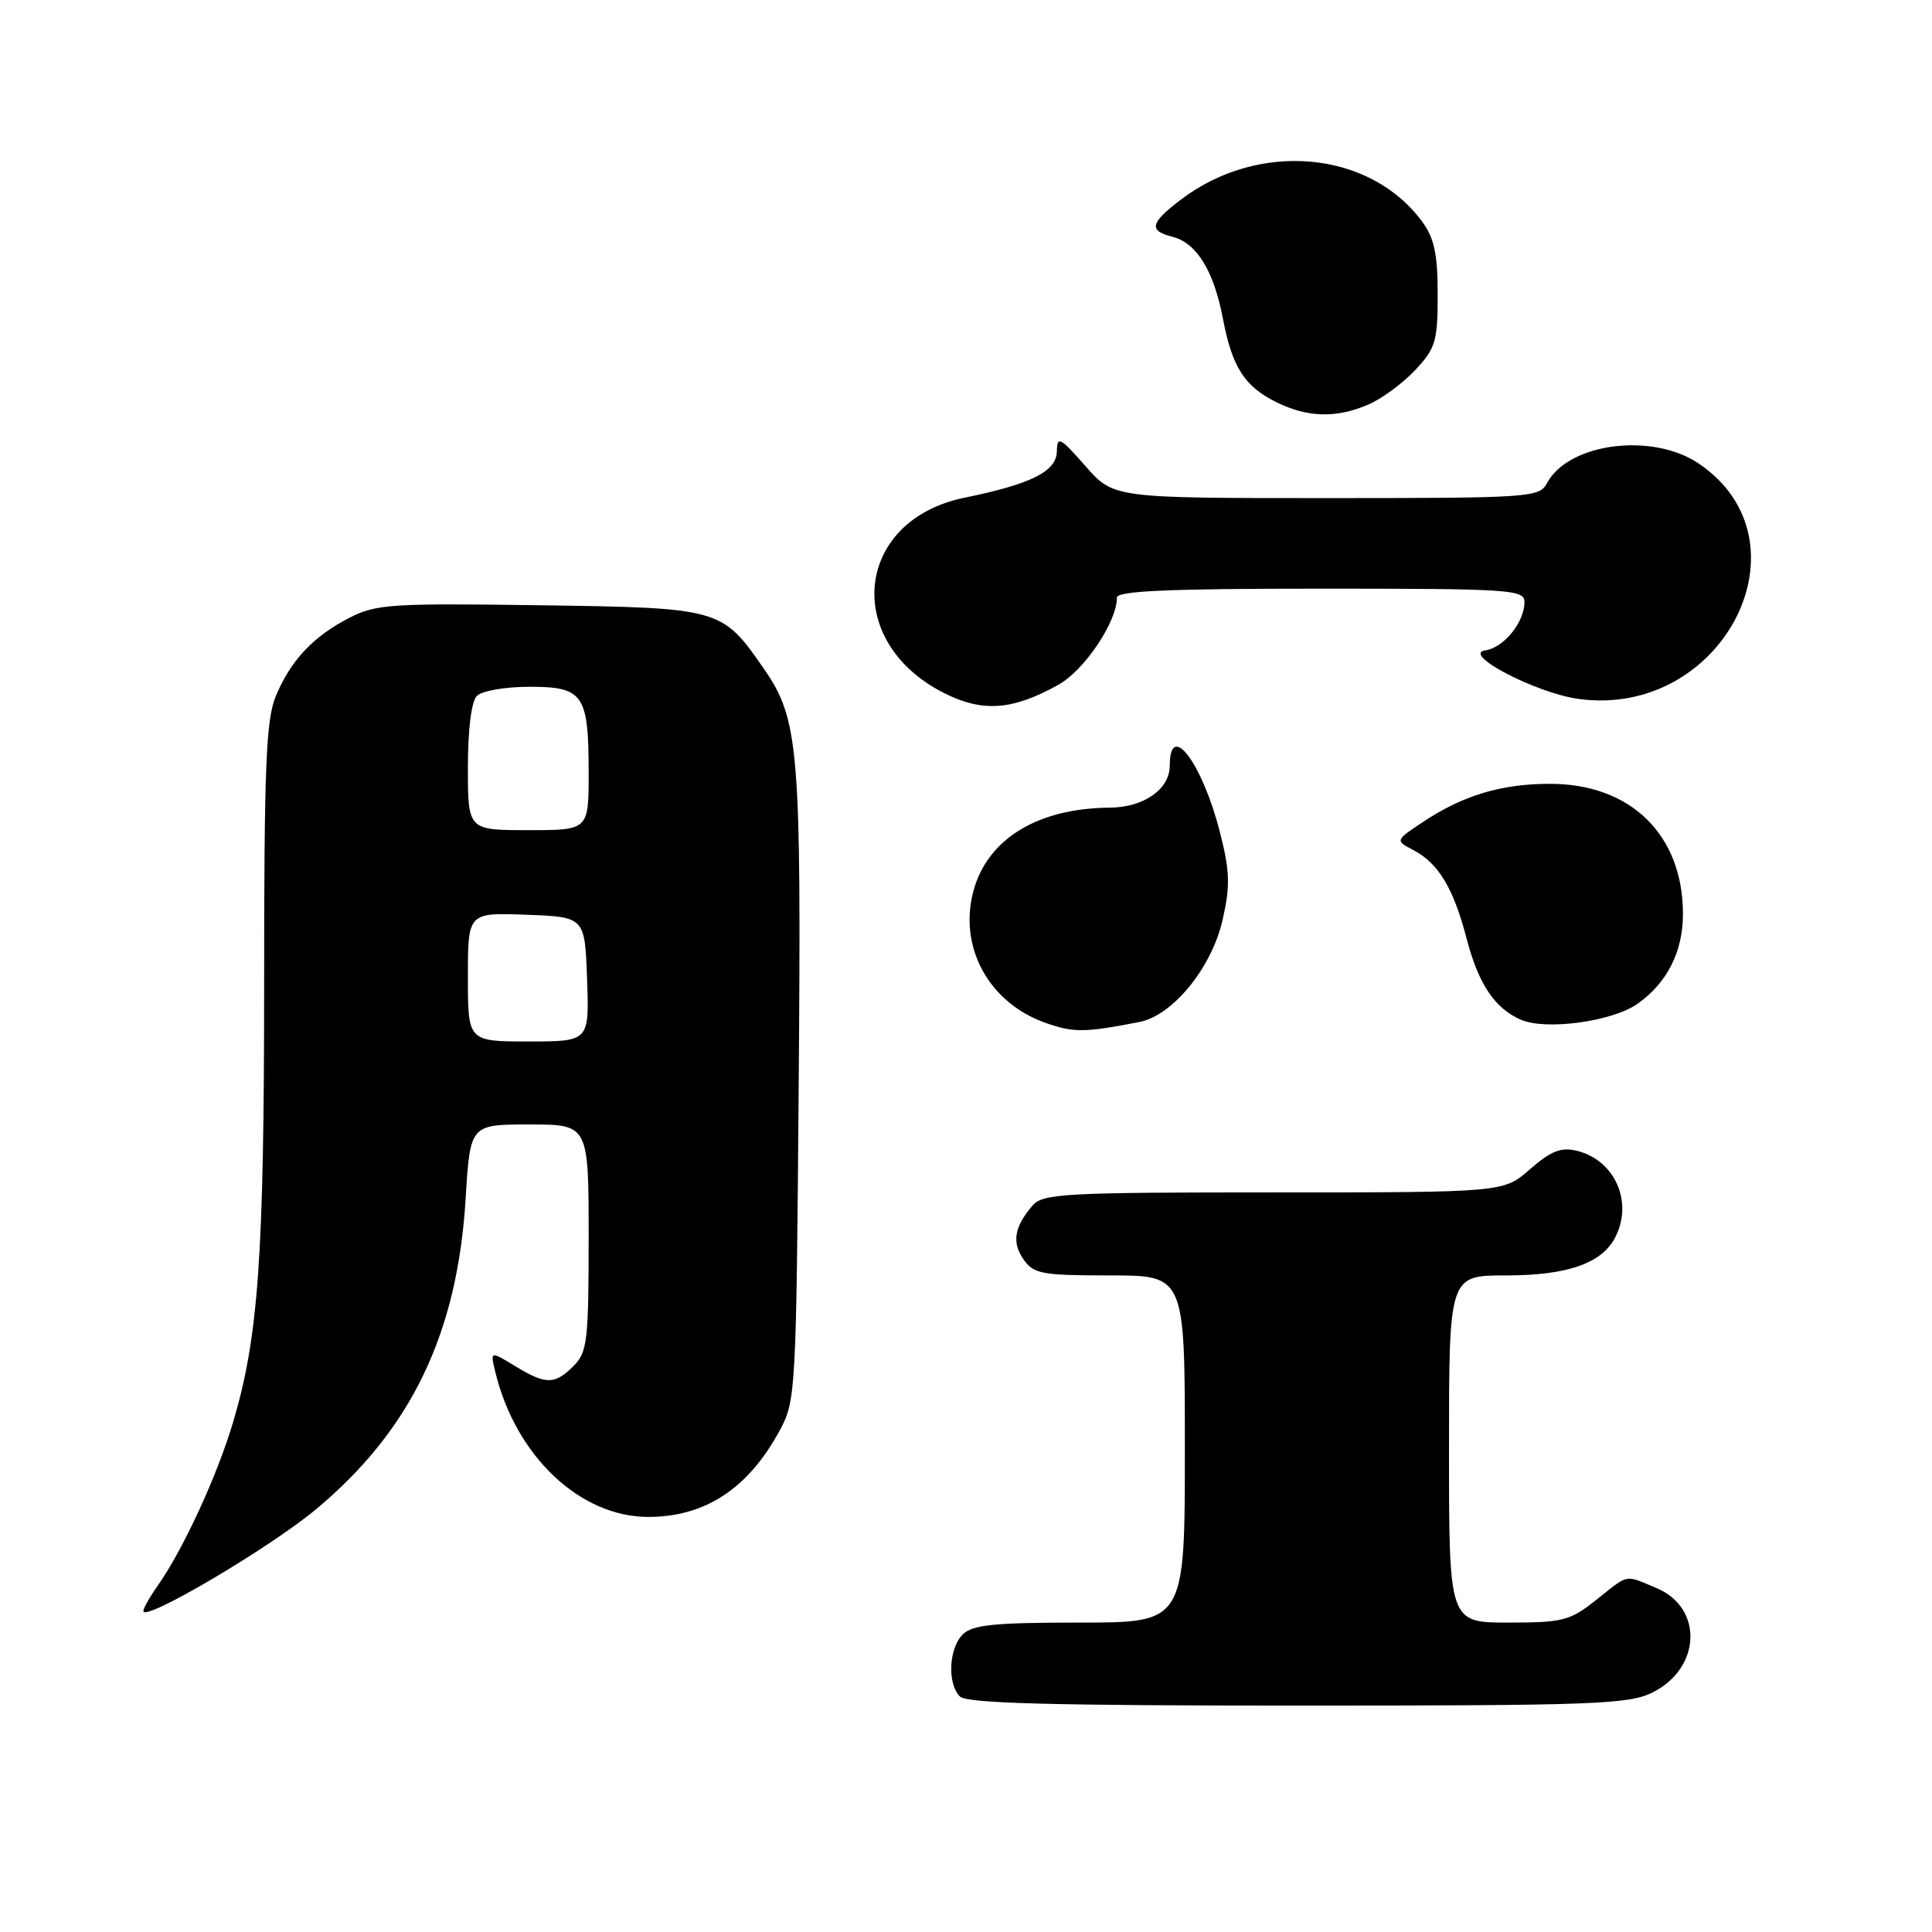 <?xml version="1.0" encoding="UTF-8" standalone="no"?>
<!DOCTYPE svg PUBLIC "-//W3C//DTD SVG 1.1//EN" "http://www.w3.org/Graphics/SVG/1.1/DTD/svg11.dtd" >
<svg xmlns="http://www.w3.org/2000/svg" xmlns:xlink="http://www.w3.org/1999/xlink" version="1.1" viewBox="0 0 256 256">
 <g >
 <path fill="currentColor"
d=" M 218.99 224.25 C 225.42 221.03 225.71 213.03 219.50 210.43 C 215.19 208.63 215.92 208.49 211.50 212.00 C 208.03 214.76 207.09 215.00 199.86 215.00 C 192.00 215.00 192.00 215.00 192.00 192.00 C 192.00 169.00 192.00 169.00 199.55 169.00 C 207.60 169.00 212.16 167.44 213.97 164.06 C 216.49 159.35 214.00 153.67 208.87 152.47 C 206.84 151.98 205.46 152.54 202.74 154.92 C 199.24 158.00 199.24 158.00 168.77 158.00 C 141.00 158.00 138.18 158.15 136.81 159.75 C 134.39 162.57 134.05 164.63 135.63 166.89 C 136.97 168.80 138.07 169.00 147.06 169.00 C 157.00 169.00 157.00 169.00 157.00 192.00 C 157.00 215.00 157.00 215.00 143.07 215.00 C 131.74 215.00 128.85 215.29 127.57 216.57 C 125.71 218.43 125.50 223.10 127.20 224.80 C 128.10 225.70 139.41 226.00 171.95 226.00 C 211.41 226.00 215.83 225.83 218.99 224.25 Z  M 41.88 199.98 C 54.47 189.48 60.61 176.73 61.70 158.82 C 62.30 149.00 62.30 149.00 70.15 149.00 C 78.00 149.00 78.00 149.00 78.00 164.00 C 78.00 177.67 77.82 179.18 76.00 181.00 C 73.50 183.50 72.33 183.50 68.23 181.00 C 64.96 179.01 64.96 179.01 65.62 181.75 C 68.30 192.90 76.83 201.00 85.90 201.00 C 93.45 201.00 99.17 197.23 103.34 189.50 C 105.44 185.62 105.51 184.29 105.83 144.00 C 106.19 99.20 105.87 95.32 101.21 88.60 C 95.66 80.59 95.47 80.54 71.50 80.20 C 51.91 79.92 49.82 80.05 46.32 81.85 C 41.52 84.31 38.53 87.49 36.55 92.23 C 35.25 95.33 35.00 101.54 35.00 130.24 C 35.00 166.49 34.25 177.16 30.88 188.46 C 28.77 195.57 24.24 205.38 20.87 210.15 C 19.84 211.61 19.00 213.11 19.00 213.47 C 19.00 214.98 35.73 205.11 41.88 199.98 Z  M 150.94 135.43 C 155.41 134.57 160.59 128.20 162.02 121.81 C 163.03 117.30 162.96 115.40 161.63 110.21 C 159.29 101.07 155.00 95.40 155.00 101.44 C 155.00 104.58 151.56 106.99 147.03 107.02 C 137.50 107.09 130.84 111.16 128.98 118.07 C 126.99 125.48 131.01 132.86 138.50 135.52 C 142.26 136.85 143.63 136.84 150.94 135.43 Z  M 217.01 132.99 C 220.92 130.21 223.00 126.09 223.00 121.11 C 223.00 110.63 216.09 103.86 205.39 103.86 C 198.99 103.86 193.94 105.36 188.67 108.84 C 184.85 111.37 184.85 111.37 187.28 112.64 C 190.61 114.39 192.60 117.69 194.36 124.46 C 195.91 130.39 198.06 133.60 201.50 135.11 C 204.81 136.57 213.69 135.36 217.01 132.99 Z  M 140.25 90.73 C 143.71 88.79 148.00 82.41 148.00 79.18 C 148.00 78.30 154.87 78.00 175.00 78.00 C 200.21 78.00 202.00 78.12 202.00 79.78 C 202.00 82.45 199.26 85.82 196.81 86.18 C 193.58 86.65 203.55 91.84 209.15 92.61 C 228.30 95.23 240.33 71.77 225.12 61.44 C 218.97 57.26 207.85 58.68 204.99 64.01 C 203.97 65.92 202.86 66.00 175.74 66.00 C 147.55 66.00 147.55 66.00 143.82 61.75 C 140.47 57.93 140.08 57.73 140.04 59.80 C 139.99 62.47 136.68 64.13 127.80 65.95 C 113.30 68.92 111.57 84.93 125.01 91.79 C 130.16 94.42 134.15 94.14 140.25 90.73 Z  M 181.28 53.62 C 183.05 52.87 185.85 50.81 187.50 49.06 C 190.23 46.15 190.50 45.26 190.50 39.01 C 190.50 33.61 190.05 31.54 188.41 29.32 C 181.45 19.93 166.75 18.61 156.45 26.47 C 152.38 29.57 152.16 30.57 155.38 31.38 C 158.55 32.18 160.84 35.90 162.04 42.20 C 163.26 48.65 164.90 51.21 169.16 53.31 C 173.26 55.33 177.06 55.43 181.28 53.62 Z  M 62.00 129.46 C 62.00 120.92 62.00 120.92 69.75 121.21 C 77.50 121.50 77.50 121.50 77.79 129.75 C 78.08 138.00 78.08 138.00 70.04 138.00 C 62.00 138.00 62.00 138.00 62.00 129.46 Z  M 62.00 101.70 C 62.00 96.58 62.46 92.94 63.20 92.20 C 63.86 91.54 66.99 91.00 70.16 91.00 C 77.31 91.00 78.00 92.00 78.00 102.43 C 78.00 110.00 78.00 110.00 70.00 110.00 C 62.00 110.00 62.00 110.00 62.00 101.70 Z "/>
</g>
</svg>